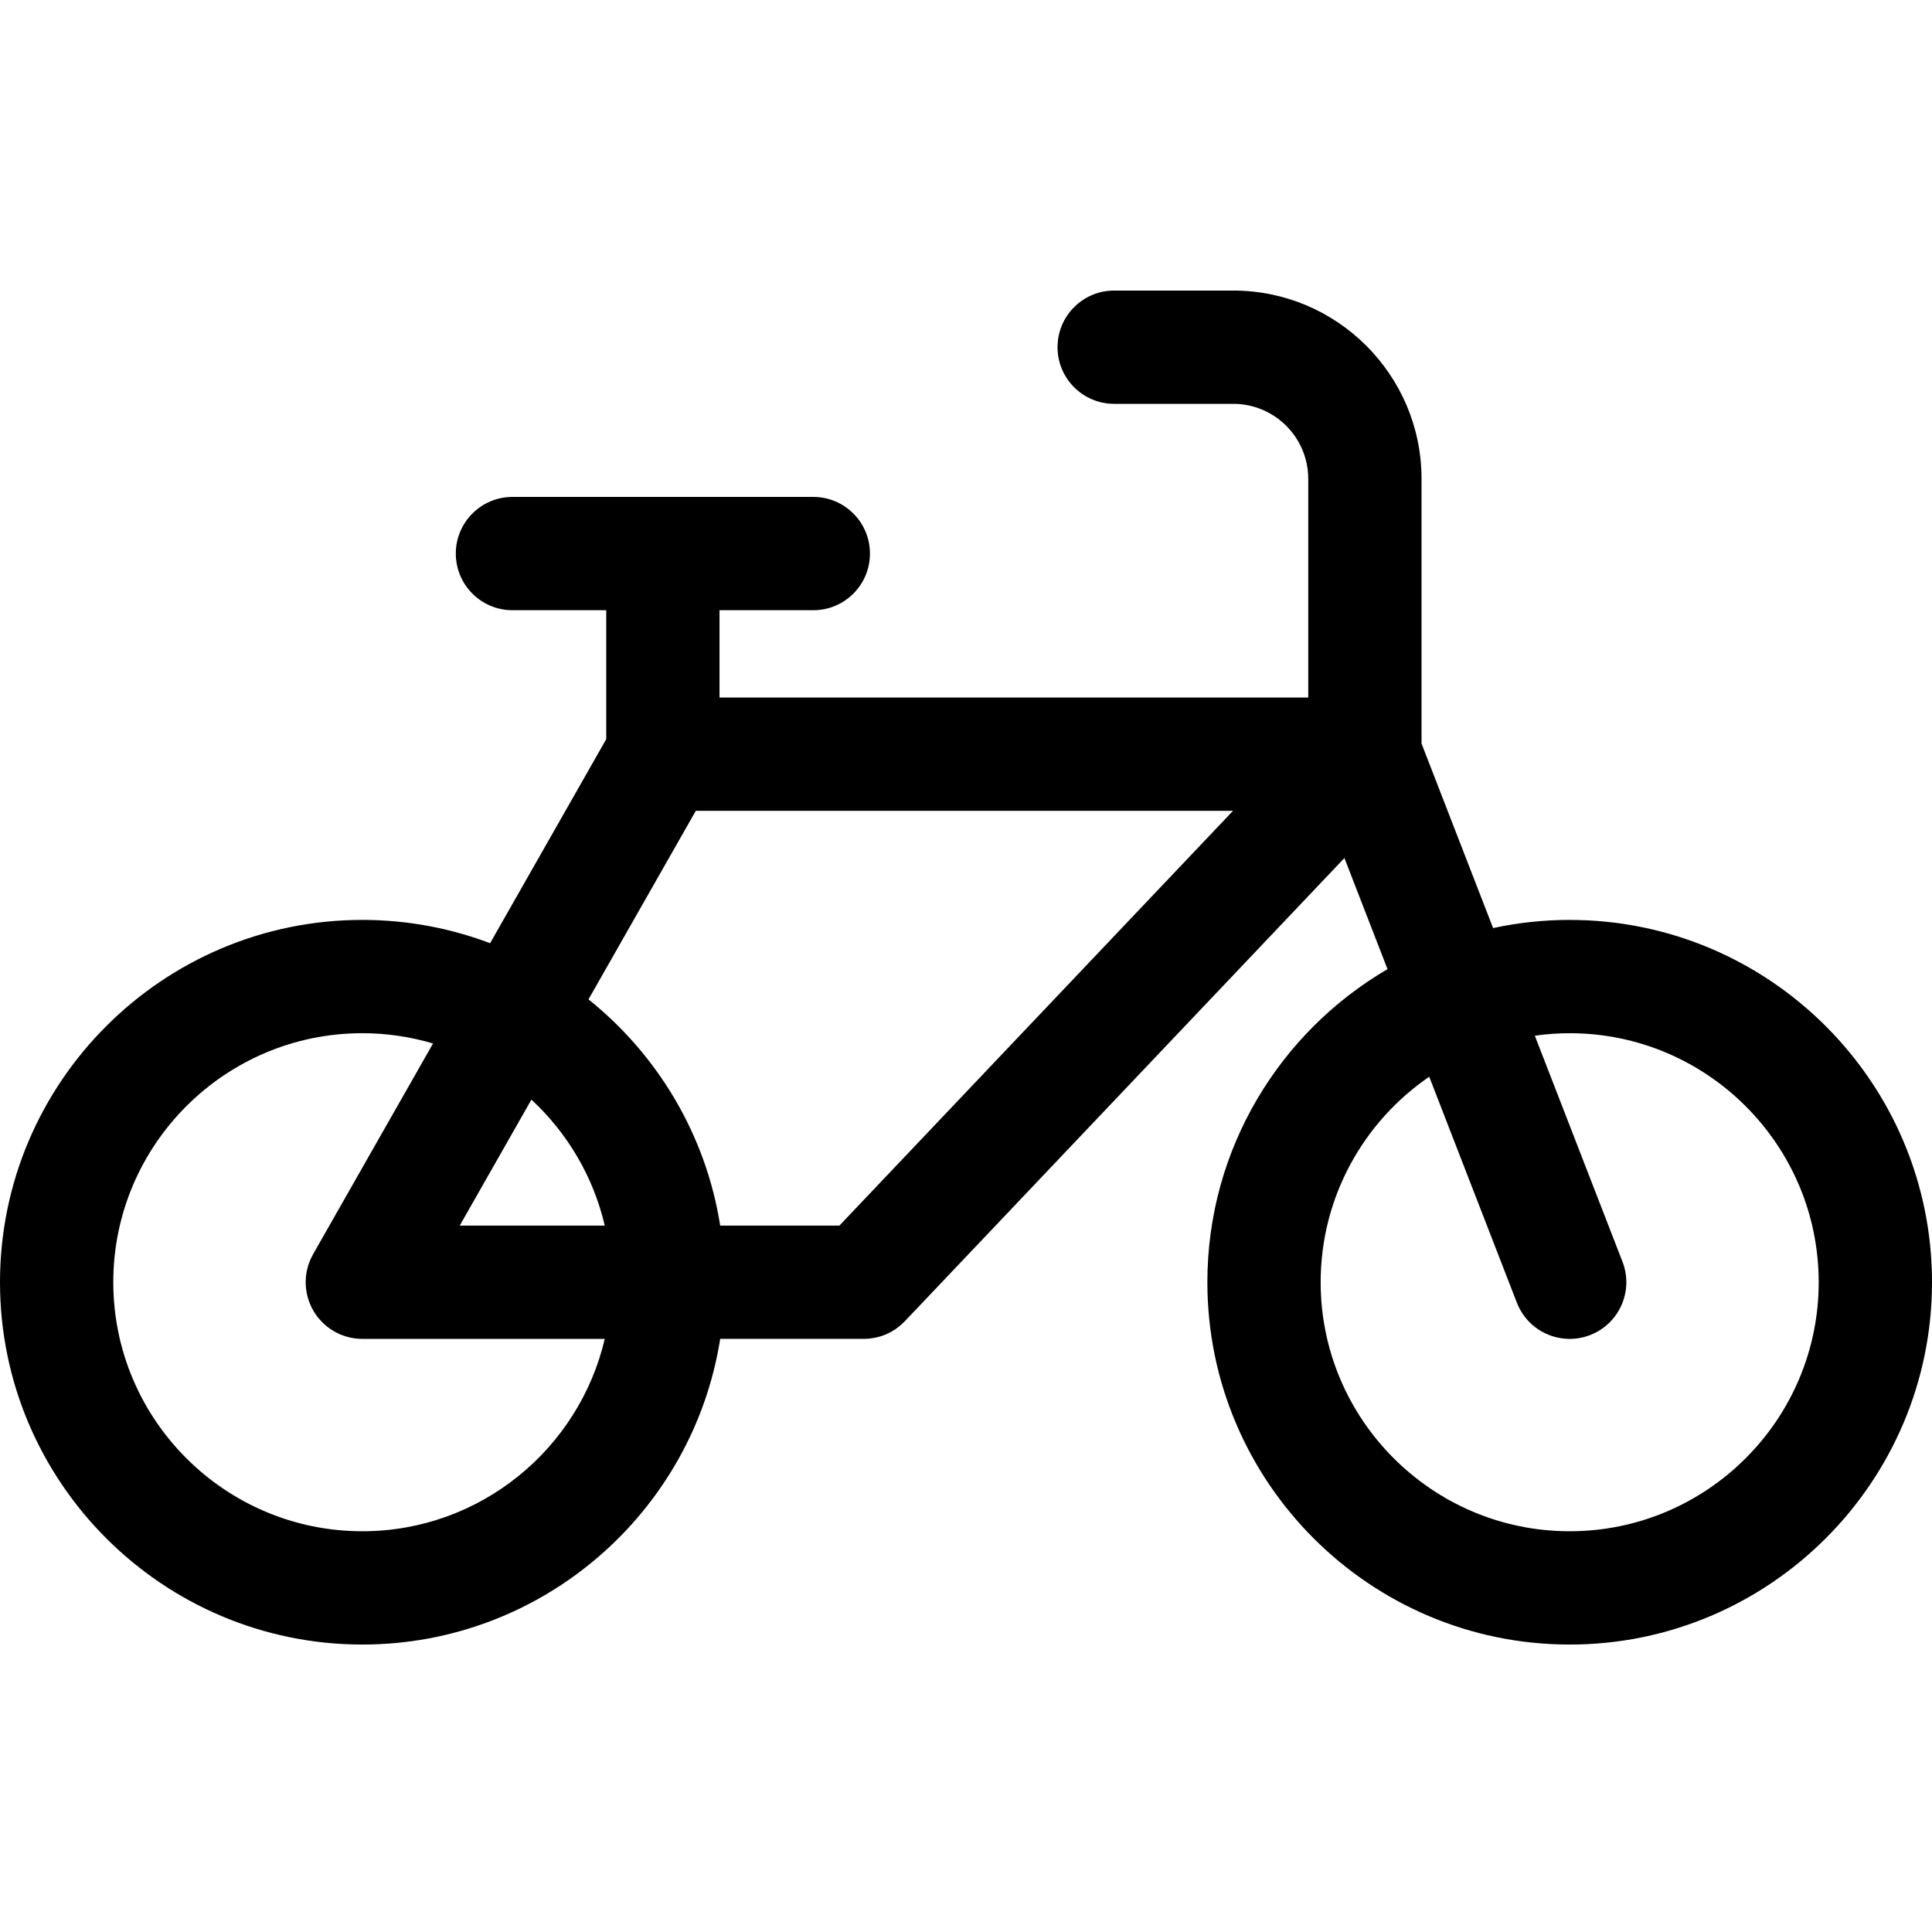 <svg height="512pt" viewBox="0 -77 512 512" width="512pt" xmlns="http://www.w3.org/2000/svg"><path d="m415.98 166.785c-6.961 0-13.75.75-20.293 2.164l-18.965-48.898v-70.156c0-27.512-22.383-49.895-49.895-49.895h-31.559c-8.293 0-15.012 6.723-15.012 15.012 0 8.289 6.719 15.012 15.012 15.012h31.559c10.957 0 19.871 8.914 19.871 19.871v57.953h-156.02v-23.133h24.855c8.293 0 15.012-6.723 15.012-15.012s-6.719-15.012-15.012-15.012h-79.73c-8.289 0-15.012 6.723-15.012 15.012s6.723 15.012 15.012 15.012h24.855v34.172l-30.777 54.07c-10.539-3.984-21.949-6.172-33.863-6.172-52.945 0-96.02 43.074-96.02 96.016 0 52.945 43.074 96.02 96.02 96.02 47.836 0 87.613-35.168 94.84-81.008h38.043c.047 0 .086-.004.133-.004.457-.004.914-.023 1.371-.07.355-.035.699-.098 1.047-.156.141-.023.285-.035.426-.066.406-.078.797-.188 1.191-.301.086-.023.172-.039.258-.066.418-.129.828-.281 1.23-.445.059-.023.121-.039.18-.066.457-.191.898-.406 1.332-.641.18-.098.352-.215.531-.324.246-.145.5-.289.734-.449.18-.125.352-.262.527-.395.227-.172.457-.336.672-.52.164-.133.316-.285.473-.426.219-.203.438-.402.648-.617.043-.043.094-.082.137-.129l116.492-122.754 11.422 29.449c-28.531 16.664-47.742 47.613-47.742 82.969 0 52.945 43.074 96.02 96.016 96.02 52.945 0 96.02-43.074 96.02-96.02 0-52.941-43.074-96.016-96.02-96.016zm-231.582-28.914h142.371l-104.316 109.922h-31.594c-3.805-24.133-16.633-45.305-34.906-59.945zm-24.129 109.922h-38.434l18.996-33.379c9.496 8.801 16.395 20.352 19.438 33.379zm-64.25 81.004c-36.391 0-65.996-29.605-65.996-65.996 0-36.387 29.605-65.992 65.996-65.992 6.508 0 12.793.961 18.738 2.727l-31.785 55.844c-.02.031-.035.066-.055.102-.168.305-.32.621-.473.938-.062.137-.137.27-.195.406-.129.297-.234.602-.348.906-.059.168-.129.336-.184.504-.078.242-.137.496-.203.742-.062.238-.133.477-.184.719-.039.184-.062.371-.094.555-.055.312-.109.621-.141.934-.02.156-.02.312-.035.469-.023.348-.047.688-.051 1.031 0 .043-.004.078-.004.117 0 .145.016.281.02.426.008.309.02.617.047.922.02.238.055.469.09.699.031.242.062.484.109.723.051.273.113.539.18.805.047.199.094.398.152.594.078.277.172.551.266.82.066.188.133.375.203.559.105.258.215.508.332.758.09.195.184.395.285.586.113.223.234.434.355.648.129.215.254.43.391.641.117.18.242.355.367.531.16.227.324.449.5.668.121.152.25.297.379.445.188.219.379.438.582.645.145.145.293.285.438.422.199.191.402.379.613.559.188.156.383.305.574.453.188.141.367.285.562.418.258.18.523.344.789.504.121.074.23.156.352.223.043.027.086.047.129.07.129.07.258.137.391.203.27.141.543.273.82.395.117.055.234.109.352.16.387.156.773.301 1.168.426.094.027.191.055.285.086.375.109.754.207 1.133.289.055.012.113.027.172.039.453.09.906.16 1.359.207.062.008.125.012.184.02.473.043.945.074 1.418.074.027 0 .051-.004.074-.004h64.191c-6.816 29.18-33.027 50.984-64.25 50.984zm319.961 0c-36.387 0-65.992-29.605-65.992-65.996 0-22.59 11.414-42.559 28.773-54.457l23.227 59.887c2.305 5.945 7.98 9.59 13.996 9.59 1.805 0 3.641-.328 5.426-1.02 7.73-3 11.566-11.695 8.57-19.426l-23.234-59.906c3.02-.426 6.102-.66 9.234-.66 36.391 0 65.996 29.605 65.996 65.996 0 36.391-29.605 65.992-65.996 65.992zm0 0"/></svg>
